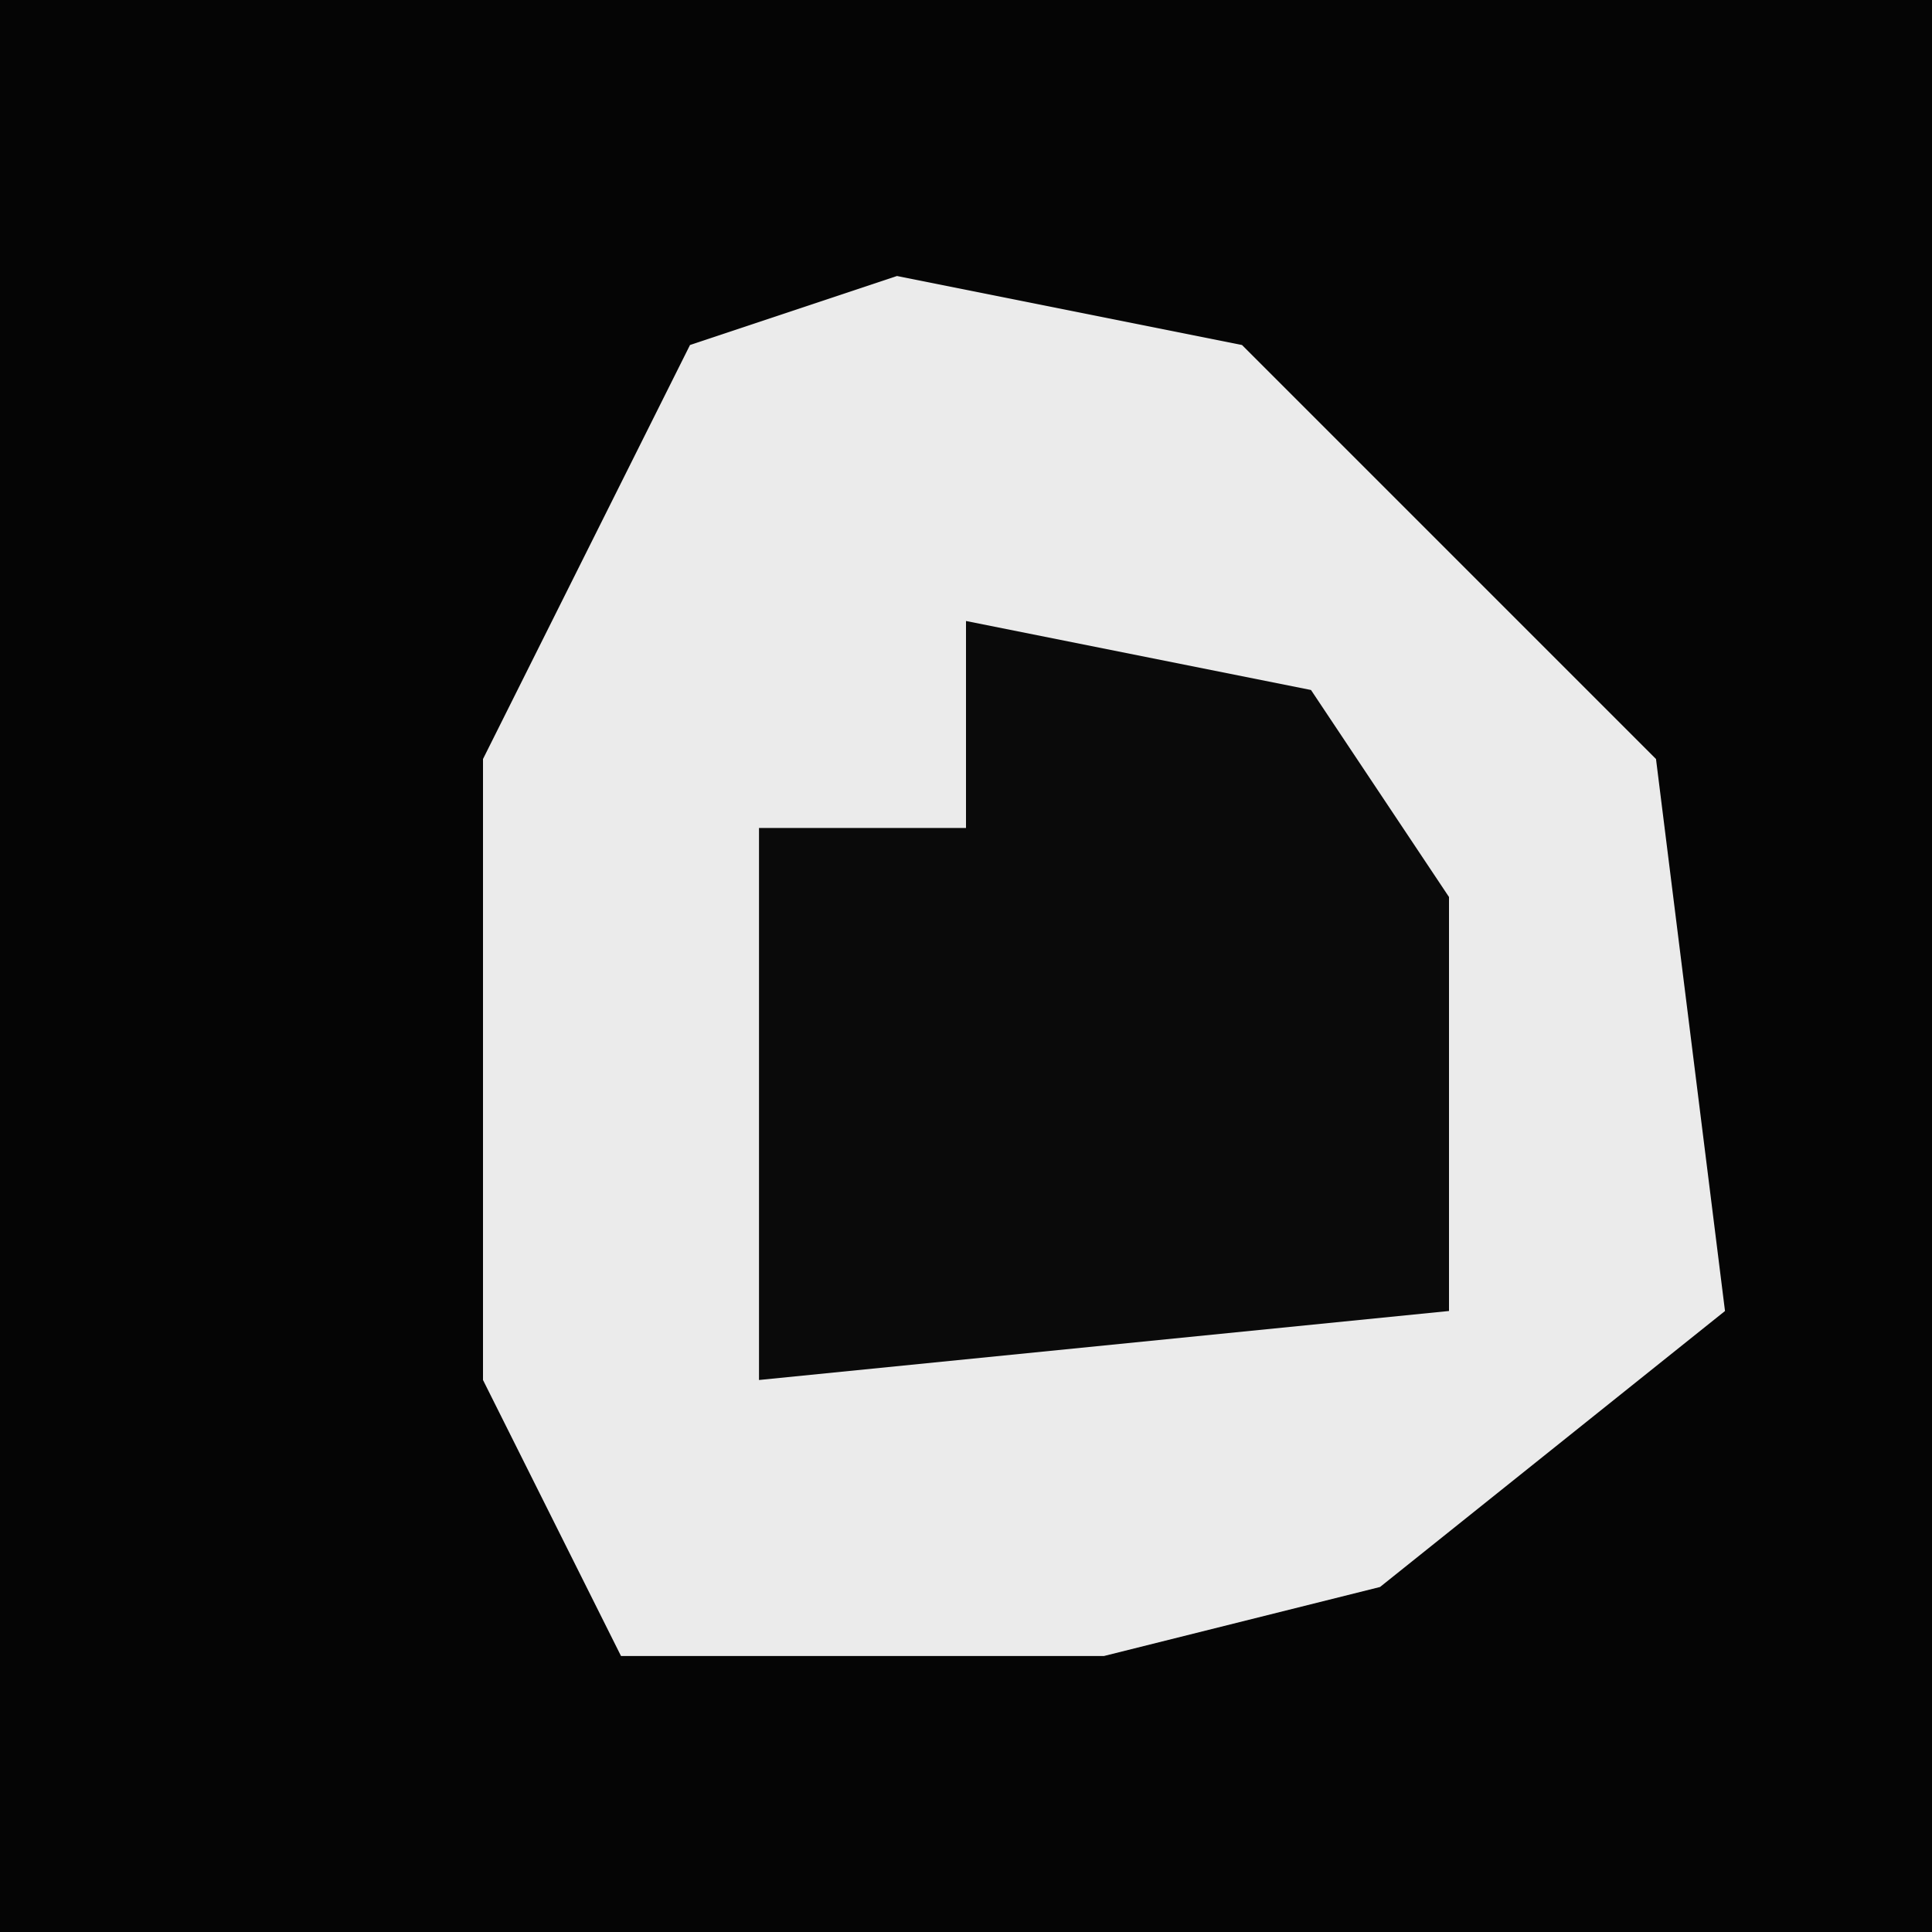 <?xml version="1.0" encoding="UTF-8"?>
<svg version="1.1" xmlns="http://www.w3.org/2000/svg" width="28" height="28">
<path d="M0,0 L28,0 L28,28 L0,28 Z " fill="#050505" transform="translate(0,0)"/>
<path d="M0,0 L5,1 L11,7 L12,15 L7,19 L3,20 L-4,20 L-6,16 L-6,7 L-3,1 Z " fill="#EBEBEB" transform="translate(13,4)"/>
<path d="M0,0 L5,1 L7,4 L7,10 L-3,11 L-3,3 L0,3 Z " fill="#0A0A0A" transform="translate(14,9)"/>
</svg>
